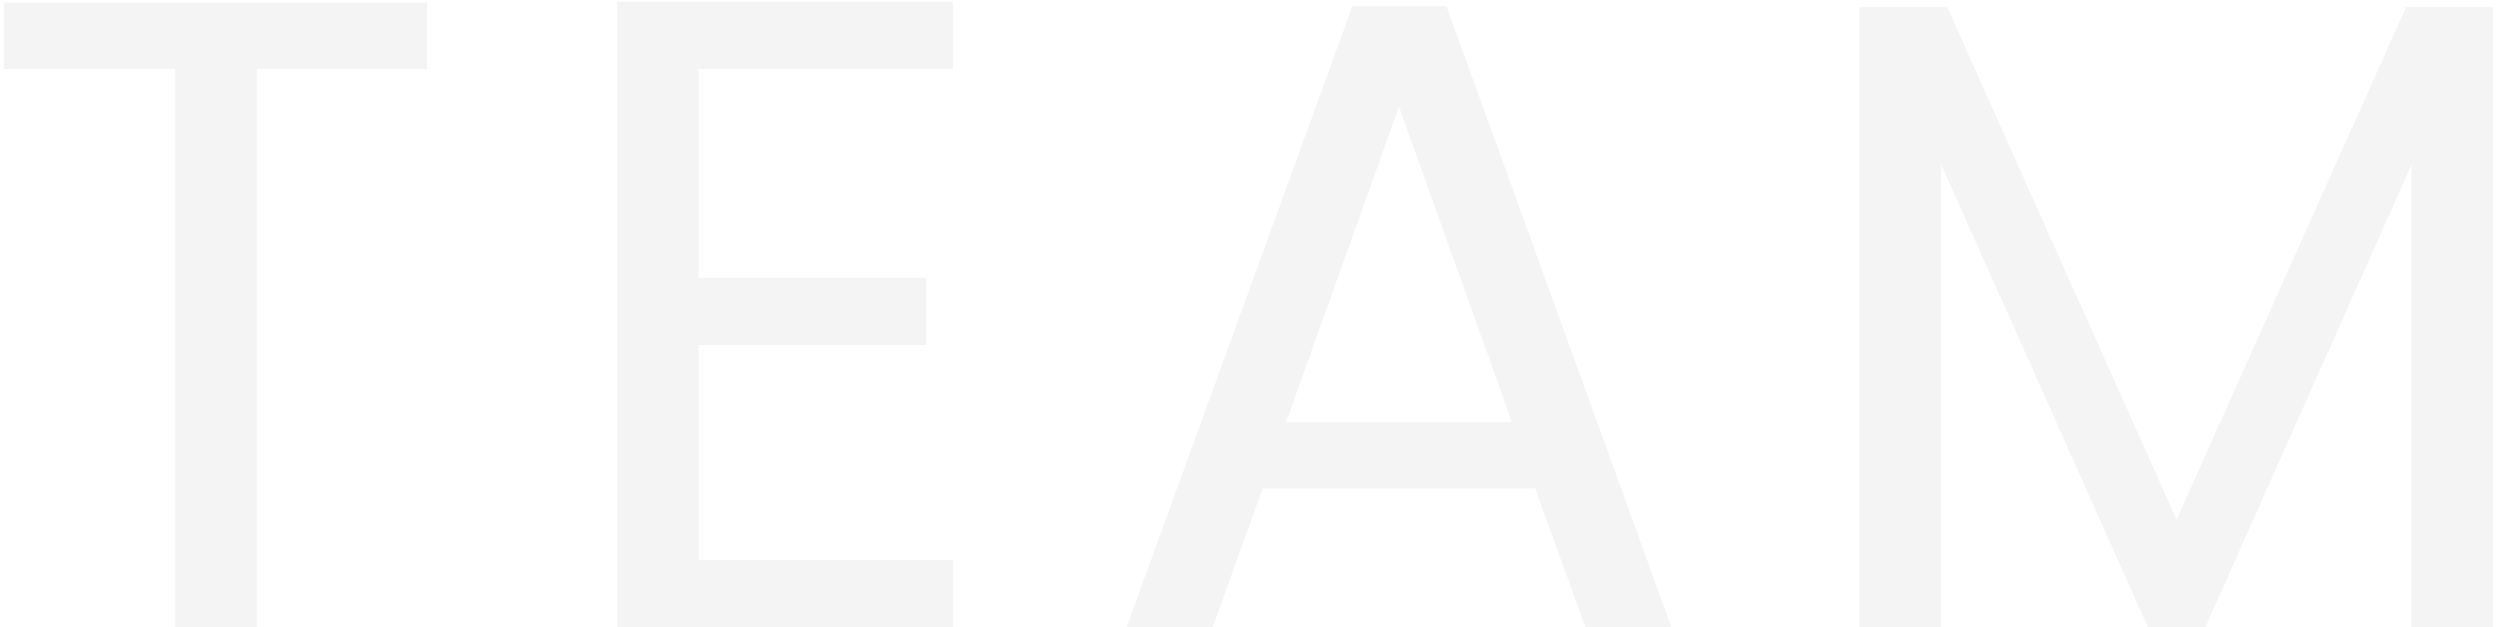 <svg width="279" height="70" viewBox="0 0 279 70" fill="none" xmlns="http://www.w3.org/2000/svg">
<path opacity="0.05" d="M47.657 0.3V7.7H28.657V70H19.557V7.7H0.457V0.3H47.657ZM77.958 7.7V31H103.358V38.5H77.958V62.5H106.358V70H68.858V0.2H106.358V7.7H77.958ZM171.328 54.5H140.928L135.328 70H125.728L150.928 0.7H161.428L186.528 70H176.928L171.328 54.5ZM168.728 47.1L156.128 11.9L143.528 47.1H168.728ZM278.211 0.8V70H269.111V18.4L246.111 70H239.711L216.611 18.3V70H207.511V0.8H217.311L242.911 58L268.511 0.8H278.211Z" fill="#171717"/>
</svg>
